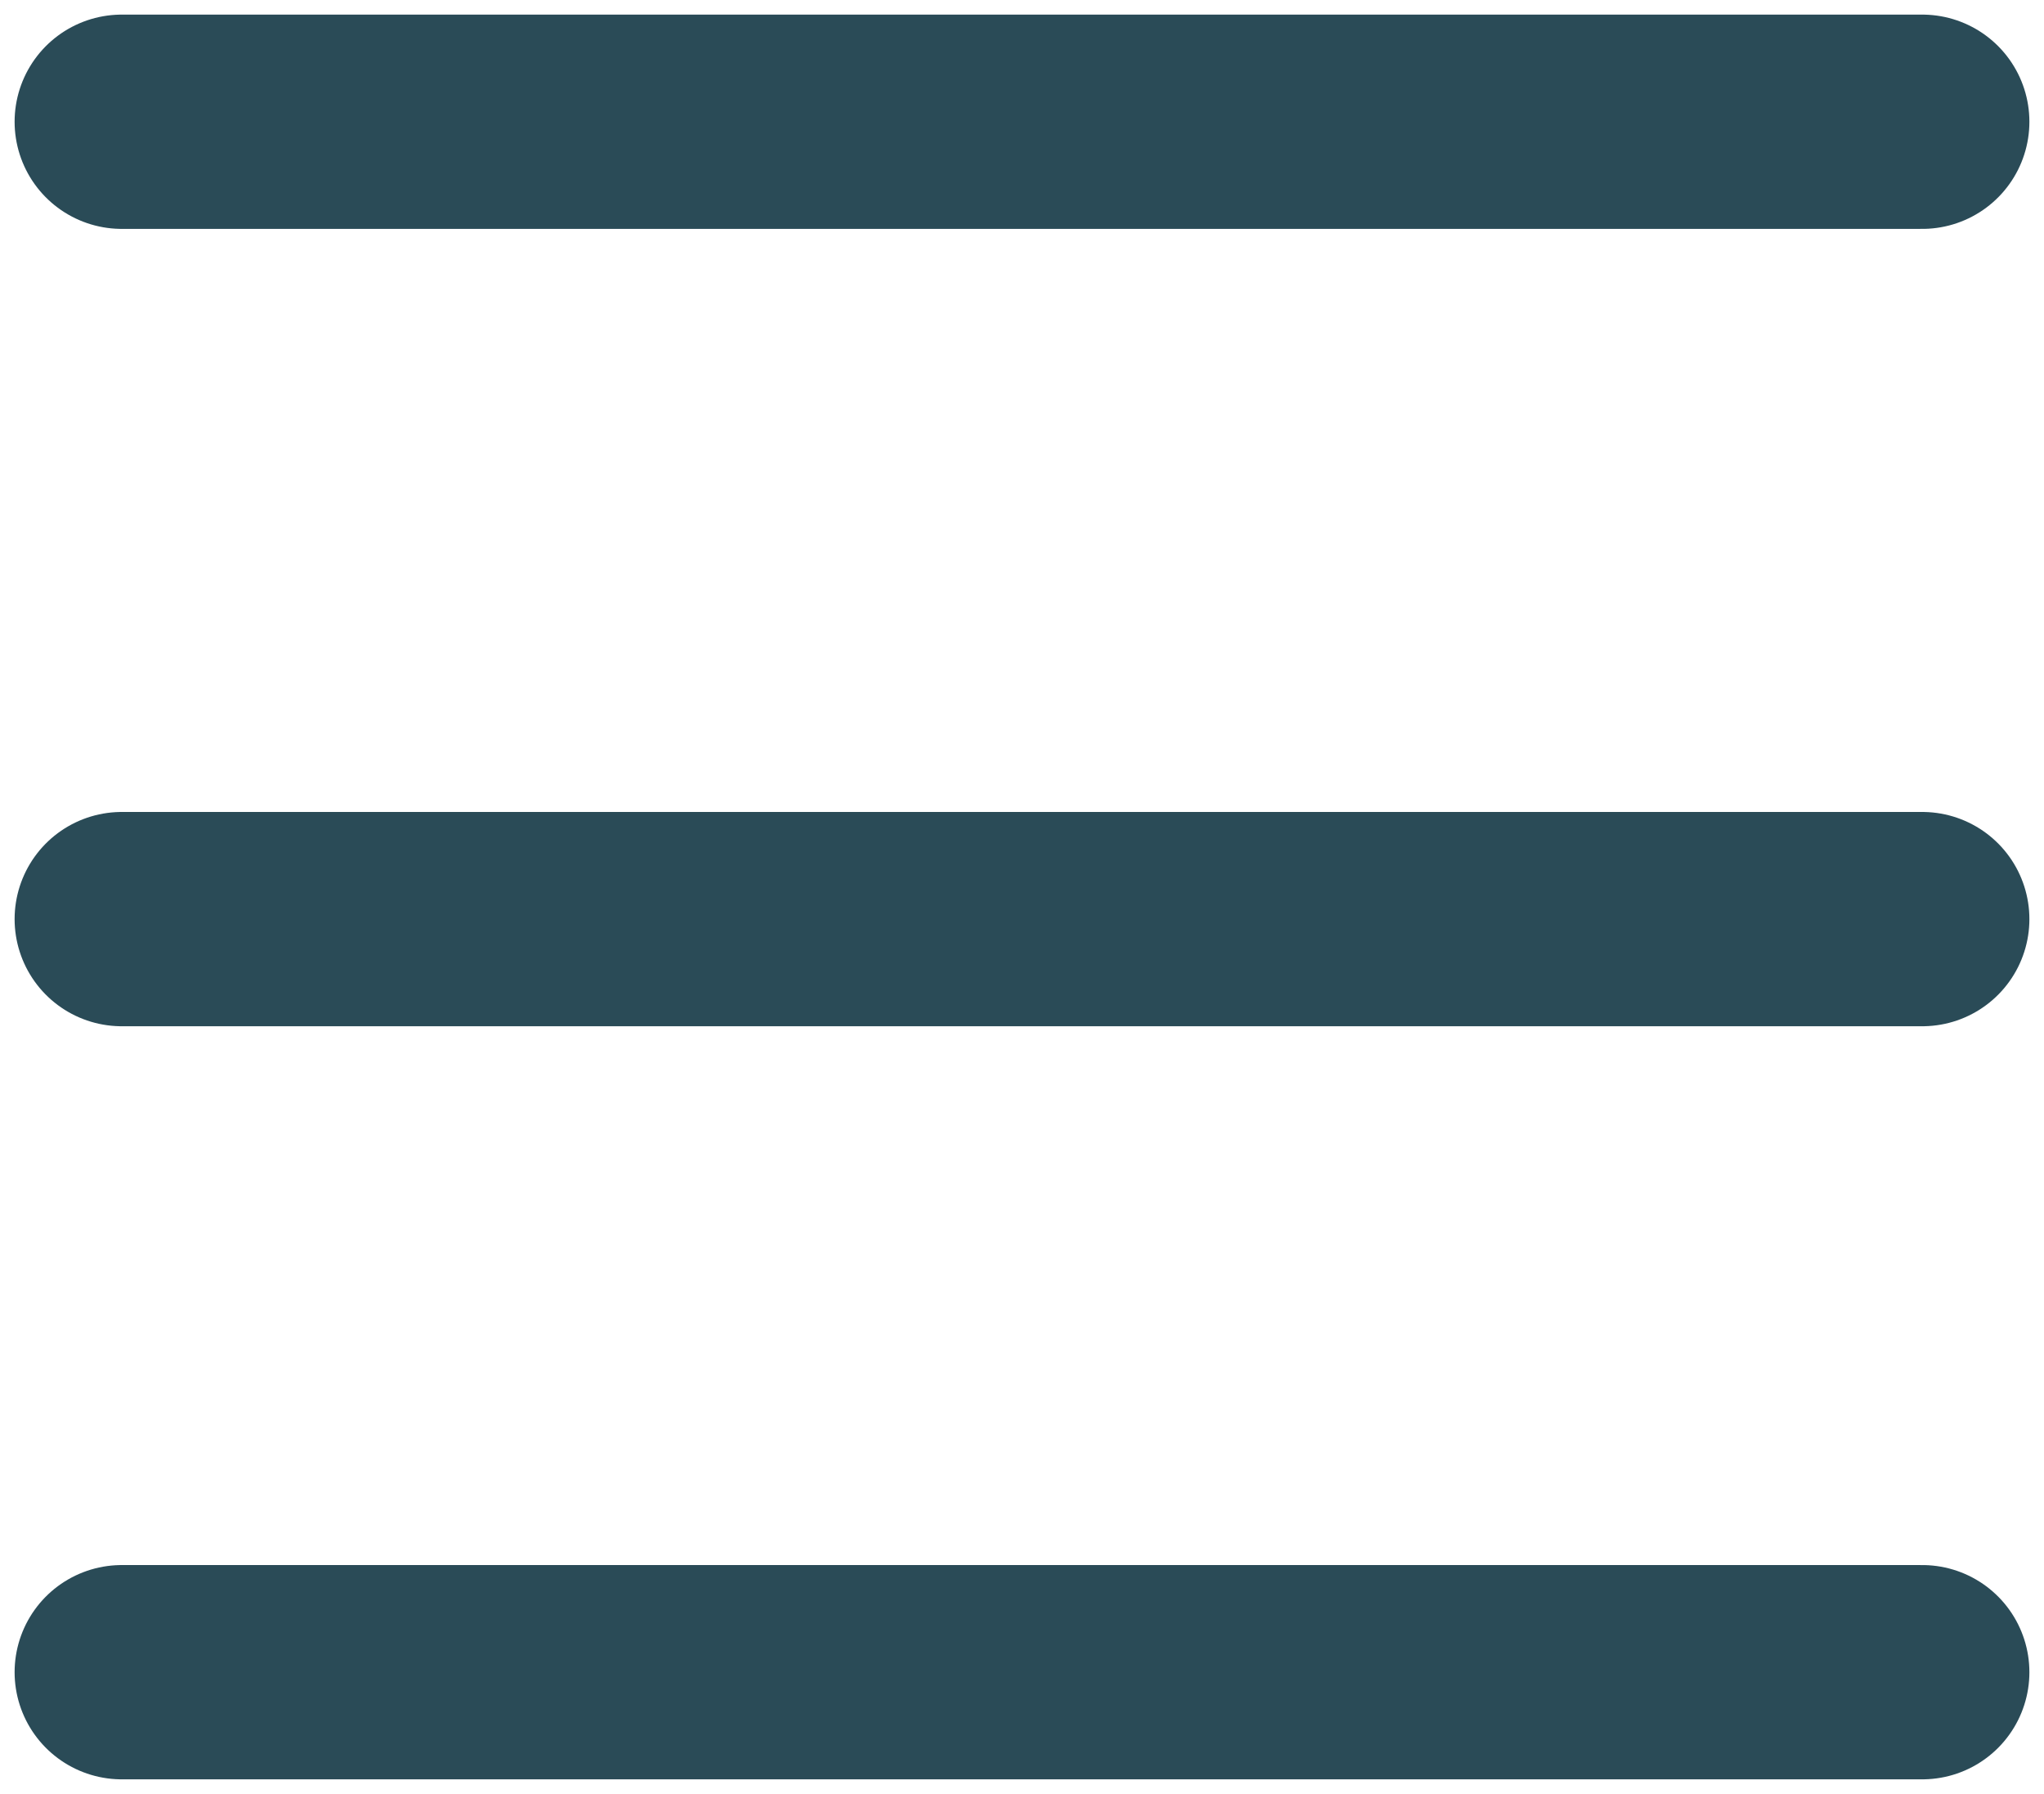 <?xml version="1.0" encoding="UTF-8" standalone="no"?>
<svg
   width="41.976"
   height="36.837"
   viewBox="0 0 41.976 36.837"
   fill="none"
   version="1.1"
   id="svg138"
   sodipodi:docname="Menu.svg"
   inkscape:version="1.2 (dc2aeda, 2022-05-15)"
   xmlns:inkscape="http://www.inkscape.org/namespaces/inkscape"
   xmlns:sodipodi="http://sodipodi.sourceforge.net/DTD/sodipodi-0.dtd"
   xmlns="http://www.w3.org/2000/svg"
   xmlns:svg="http://www.w3.org/2000/svg">
  <sodipodi:namedview
     id="namedview187"
     pagecolor="#ffffff"
     bordercolor="#000000"
     borderopacity="0.25"
     inkscape:showpageshadow="2"
     inkscape:pageopacity="0.0"
     inkscape:pagecheckerboard="0"
     inkscape:deskcolor="#d1d1d1"
     showgrid="false"
     inkscape:zoom="6.3240206"
     inkscape:cx="-10.91078"
     inkscape:cy="18.817143"
     inkscape:window-width="1309"
     inkscape:window-height="558"
     inkscape:window-x="0"
     inkscape:window-y="25"
     inkscape:window-maximized="0"
     inkscape:current-layer="svg138" />
  <defs
     id="defs142" />
  <path
     d="M 2.5,2.5 H 39.476"
     stroke="#2a4b57"
     stroke-width="3"
     stroke-linecap="round"
     id="path132"
     style="stroke-width:4.4;stroke-dasharray:none" />
  <path
     d="M 2.5,18.873 H 39.476"
     stroke="#2a4b57"
     stroke-width="3"
     stroke-linecap="round"
     id="path134"
     style="stroke-width:4.4;stroke-dasharray:none" />
  <path
     d="M 2.5,34.337 H 39.476"
     stroke="#2a4b57"
     stroke-width="3"
     stroke-linecap="round"
     id="path136"
     style="stroke-width:4.4;stroke-dasharray:none" />
</svg>
